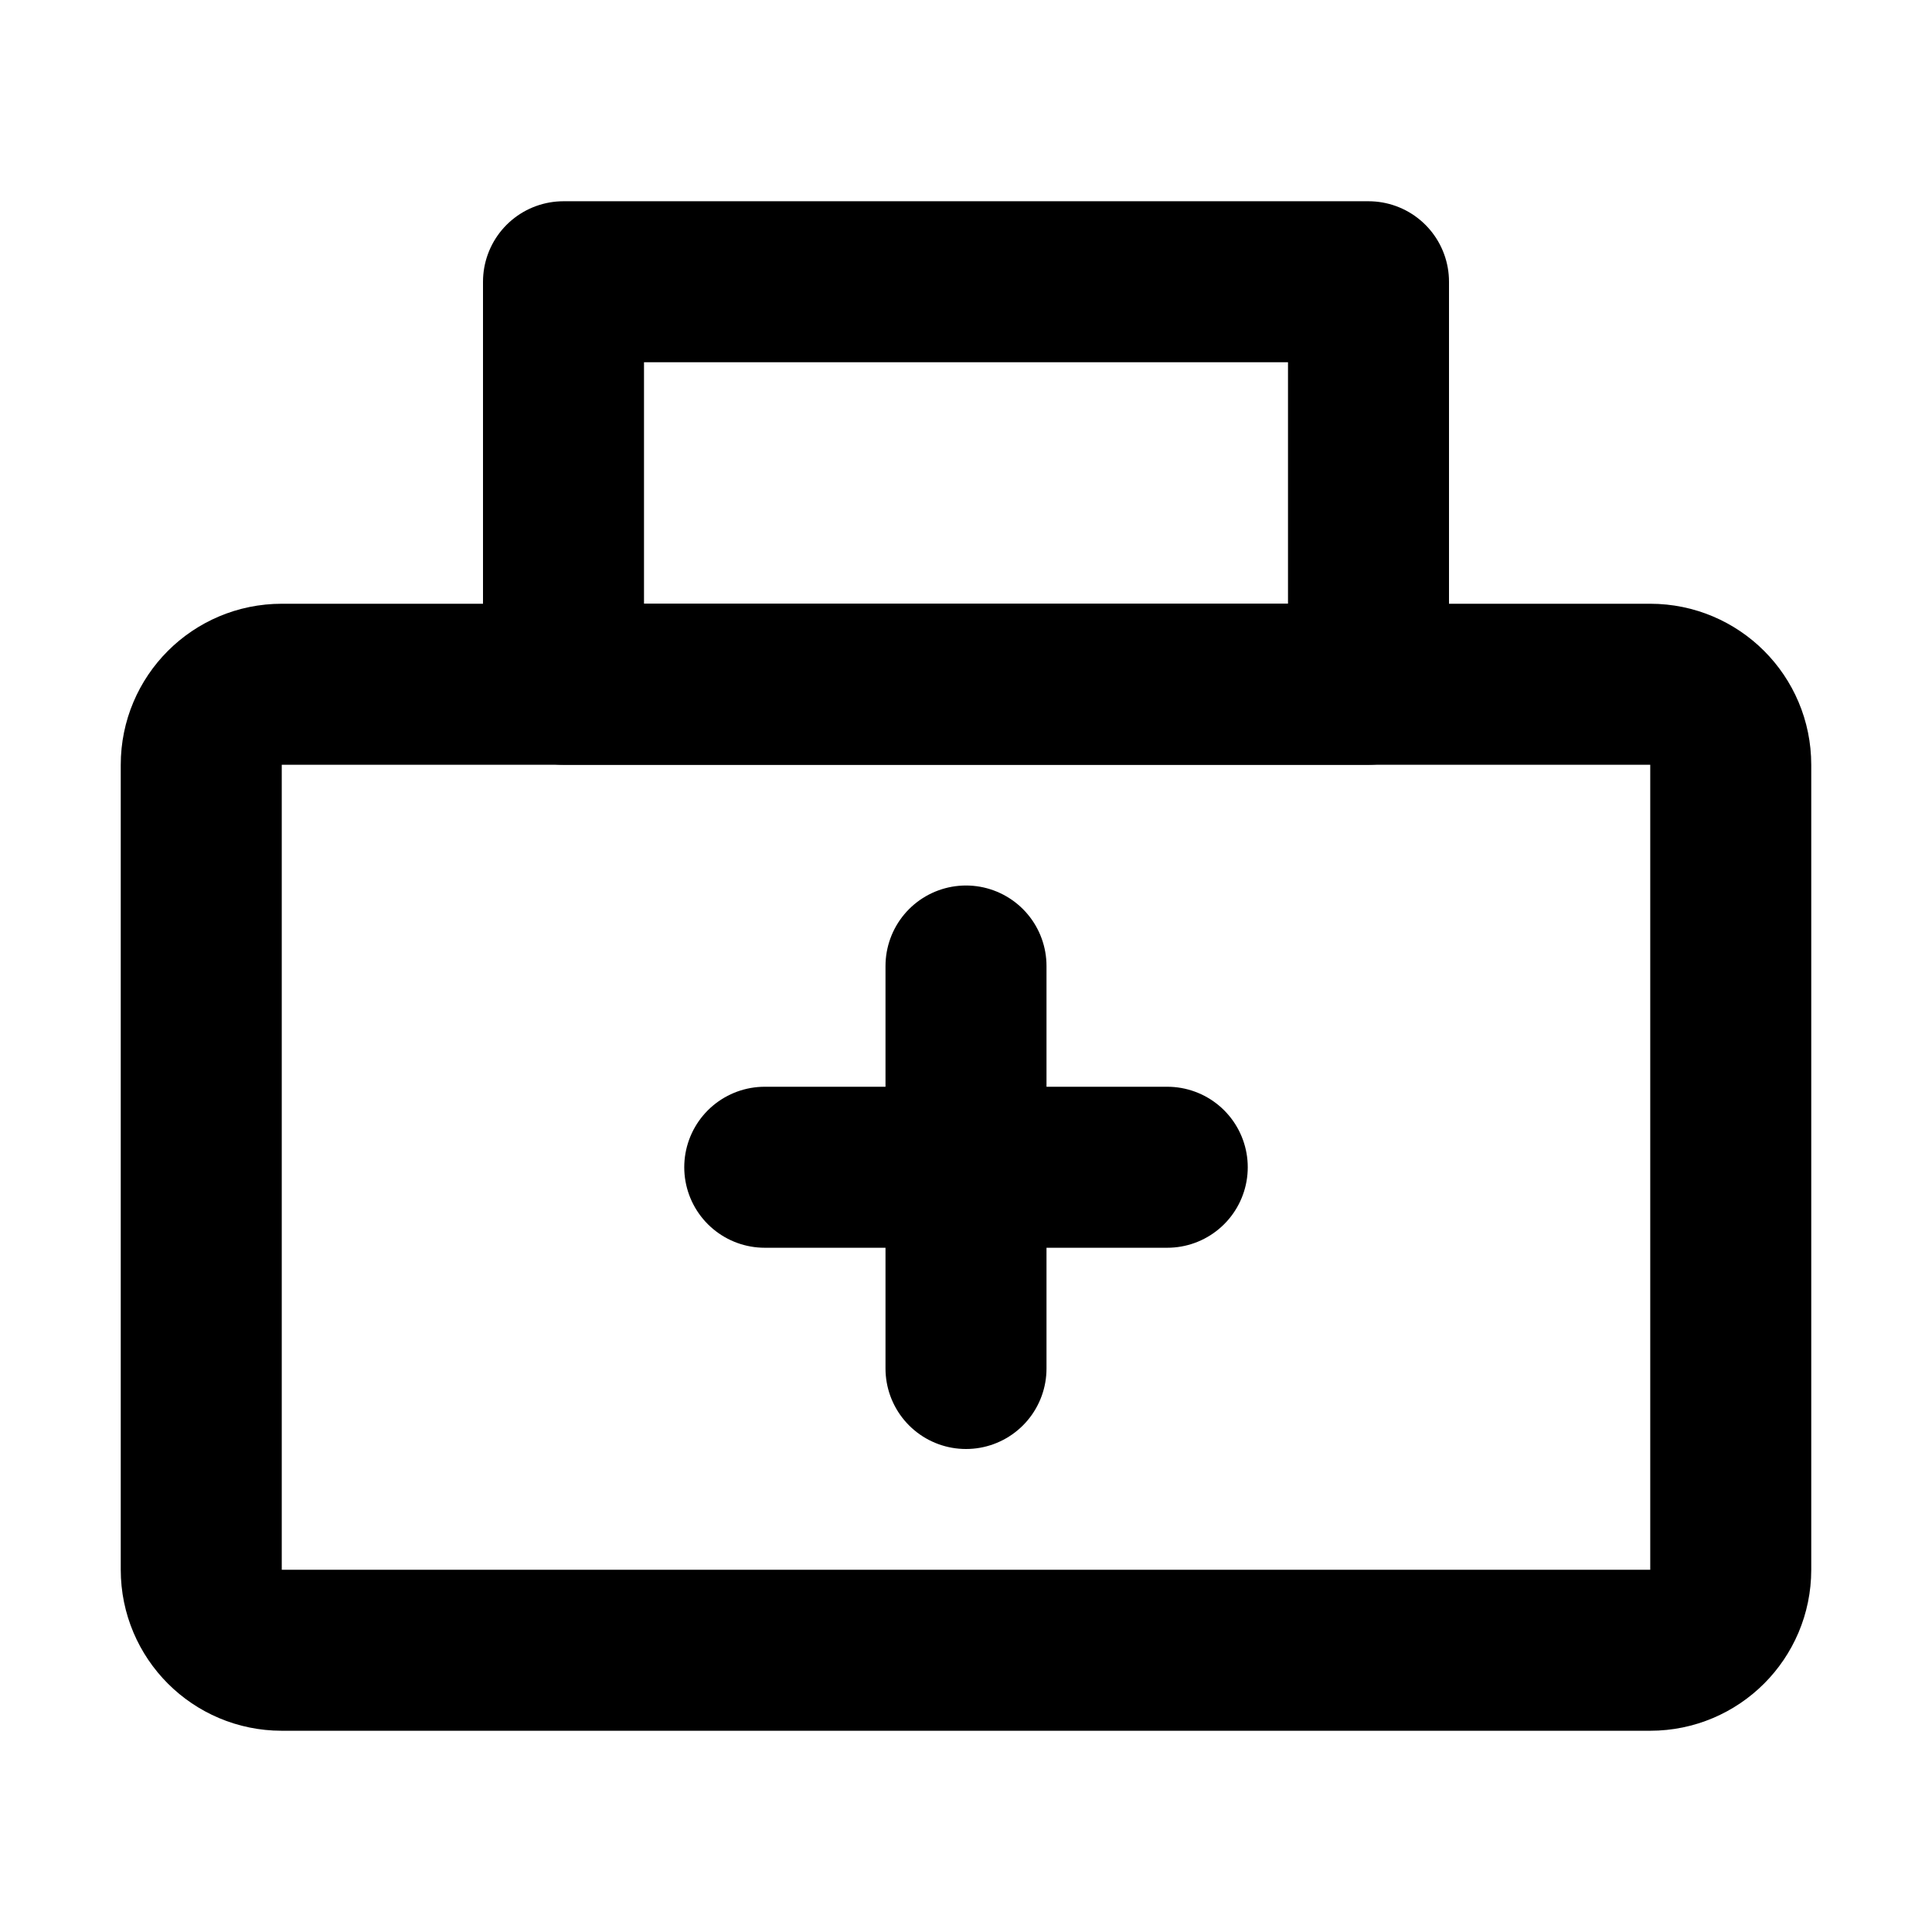 <?xml version="1.0" encoding="UTF-8"?><svg width="1em" height="1em" viewBox="0 0 48 48" fill="none" xmlns="http://www.w3.org/2000/svg"><path d="M41 17H7C5.895 17 5 17.895 5 19L5 39C5 40.105 5.895 41 7 41H41C42.105 41 43 40.105 43 39V19C43 17.895 42.105 17 41 17Z" fill="none" stroke="currentColor" stroke-width="4" stroke-linejoin="round"/><path d="M34 7H14L14 17H34V7Z" fill="none" stroke="currentColor" stroke-width="4" stroke-linejoin="round"/><path d="M19 29H29" stroke="currentColor" stroke-width="4" stroke-linecap="round"/><path d="M24 24V34" stroke="currentColor" stroke-width="4" stroke-linecap="round"/></svg>